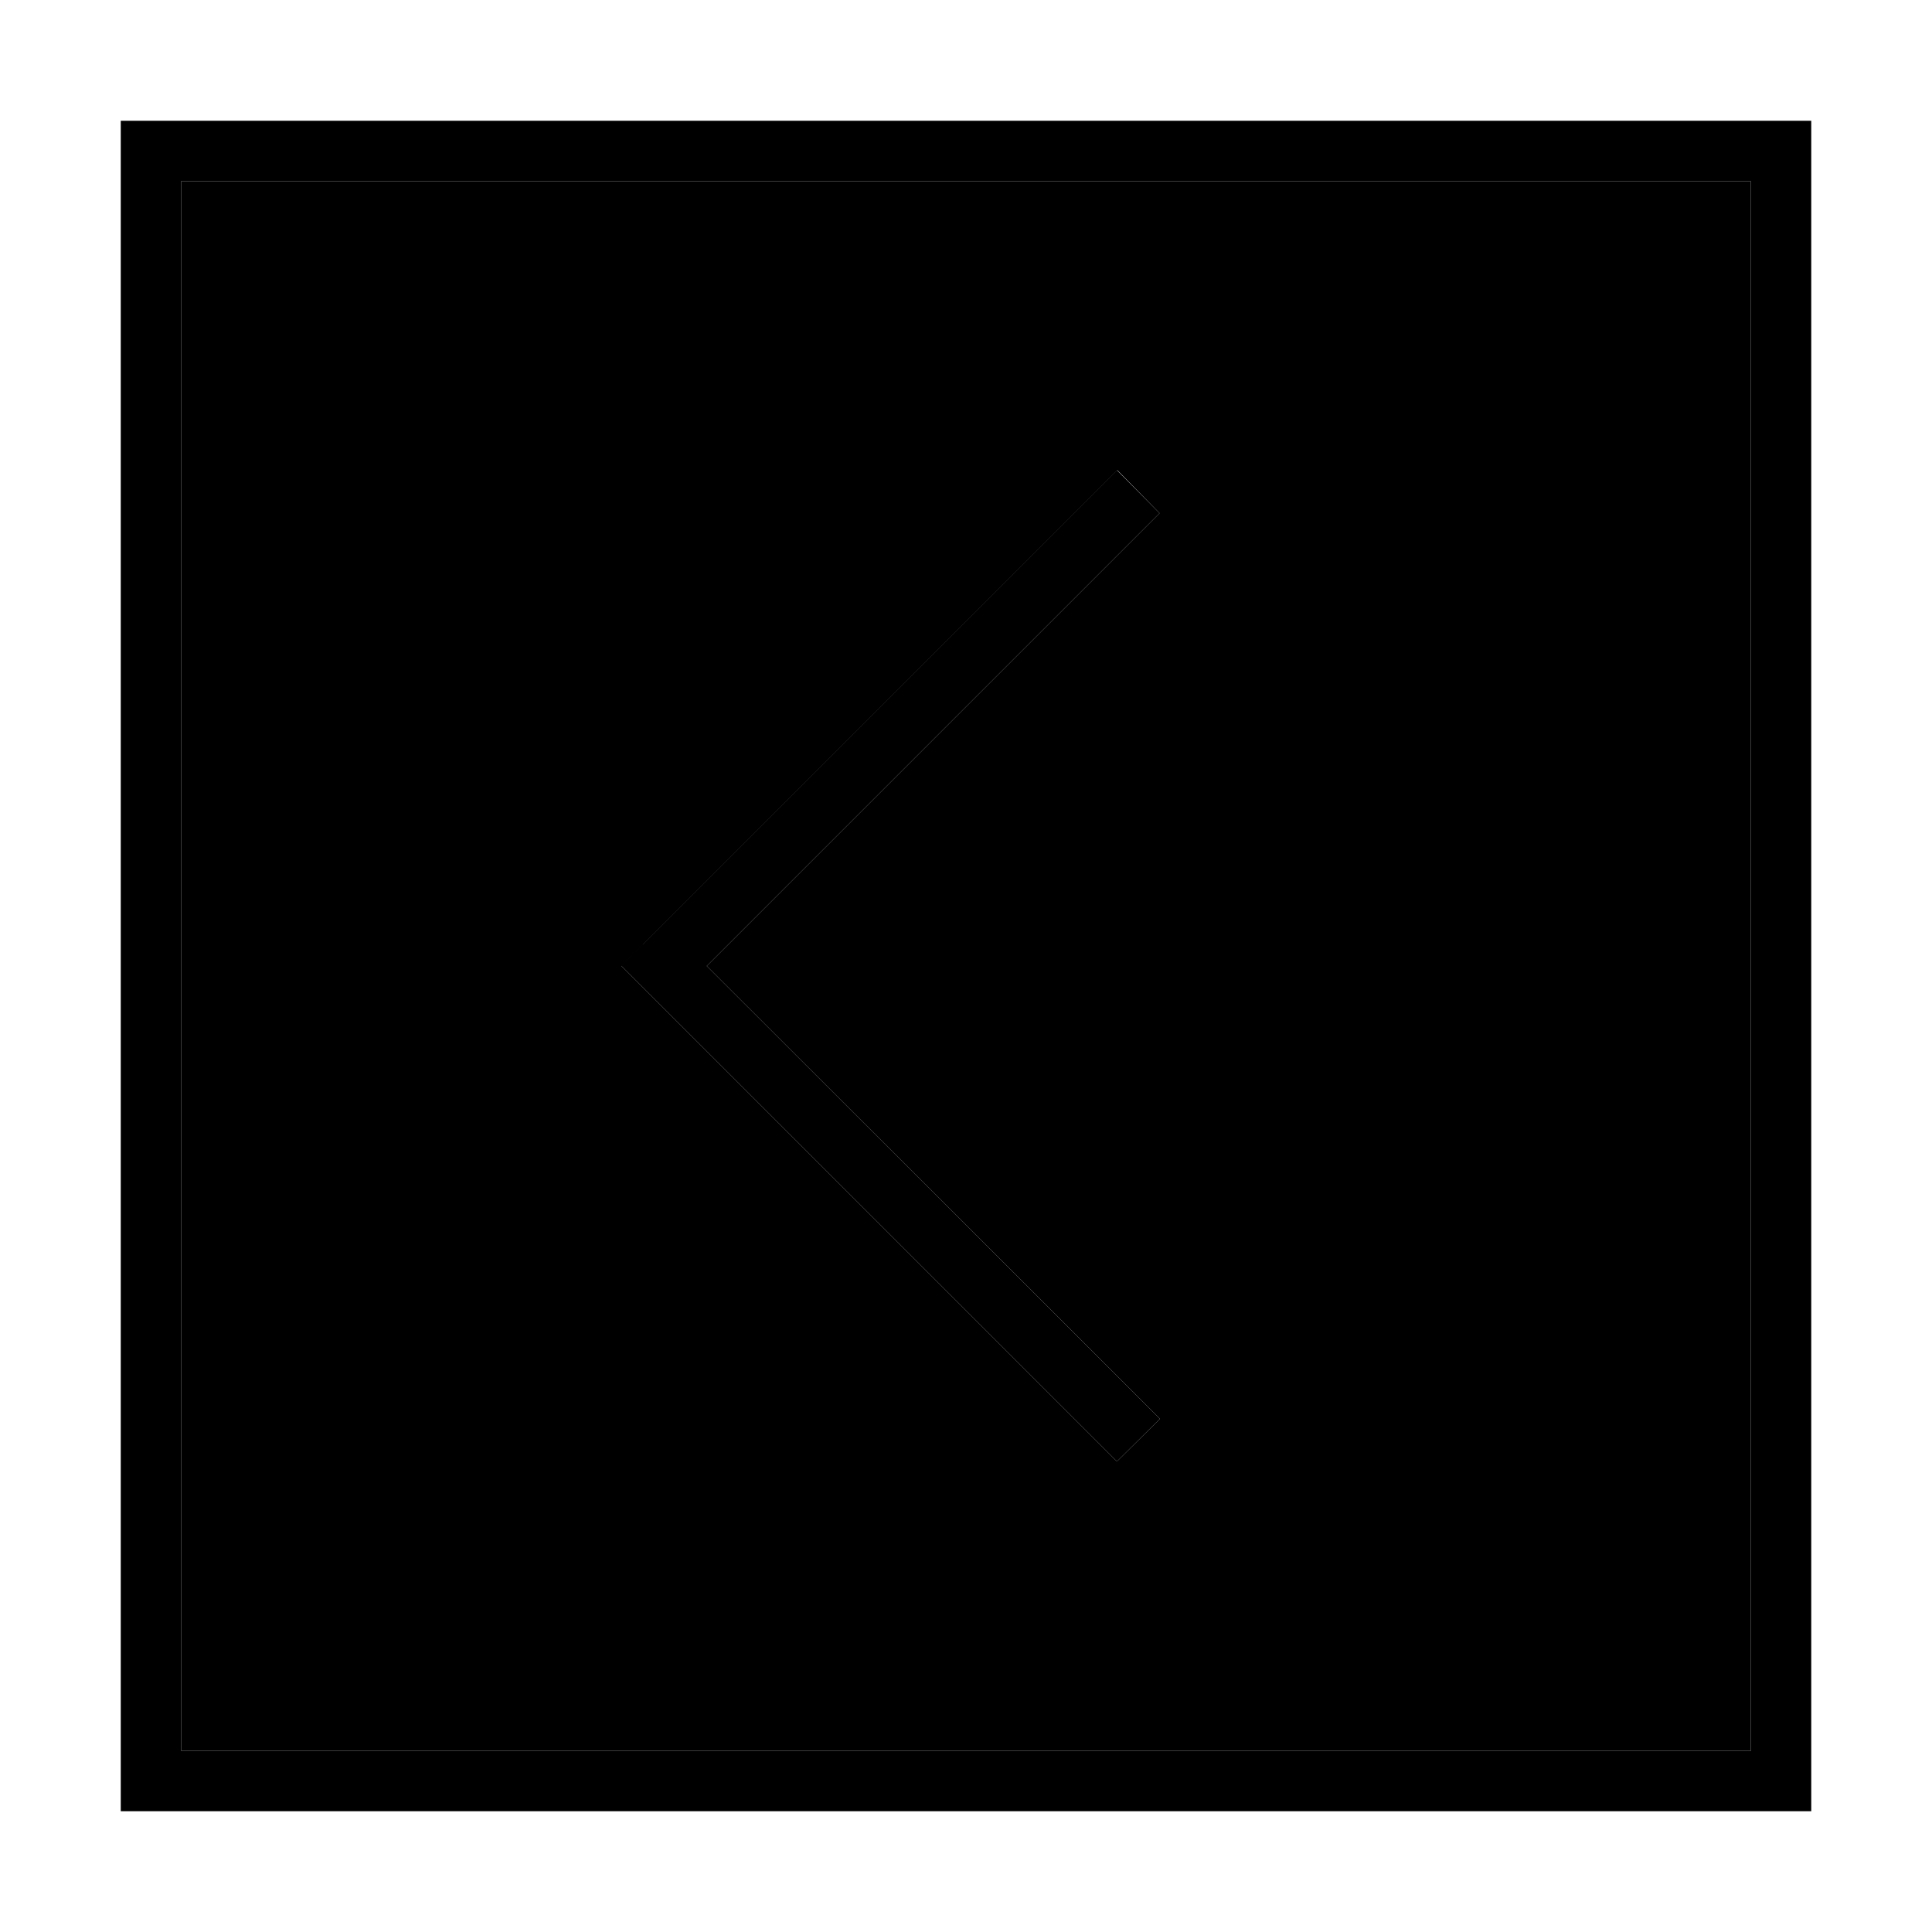<svg xmlns="http://www.w3.org/2000/svg" width="24" height="24" viewBox="0 0 448 512">
    <path class="pr-icon-duotone-secondary" d="M16 48l0 416 416 0 0-416L16 48zM132.7 256l5.7-5.7 120-120 5.7-5.7L275.3 136l-5.7 5.7L155.3 256 269.7 370.3l5.7 5.7L264 387.3l-5.7-5.7-120-120-5.7-5.7z"/>
    <path class="pr-icon-duotone-primary" d="M16 464l416 0 0-416L16 48l0 416zM0 480l0-16L0 48 0 32l16 0 416 0 16 0 0 16 0 416 0 16-16 0L16 480 0 480zM138.3 250.3l120-120 5.7-5.7L275.3 136l-5.7 5.7L155.3 256 269.7 370.3l5.7 5.7L264 387.3l-5.7-5.7-120-120-5.7-5.7 5.7-5.7z"/>
</svg>